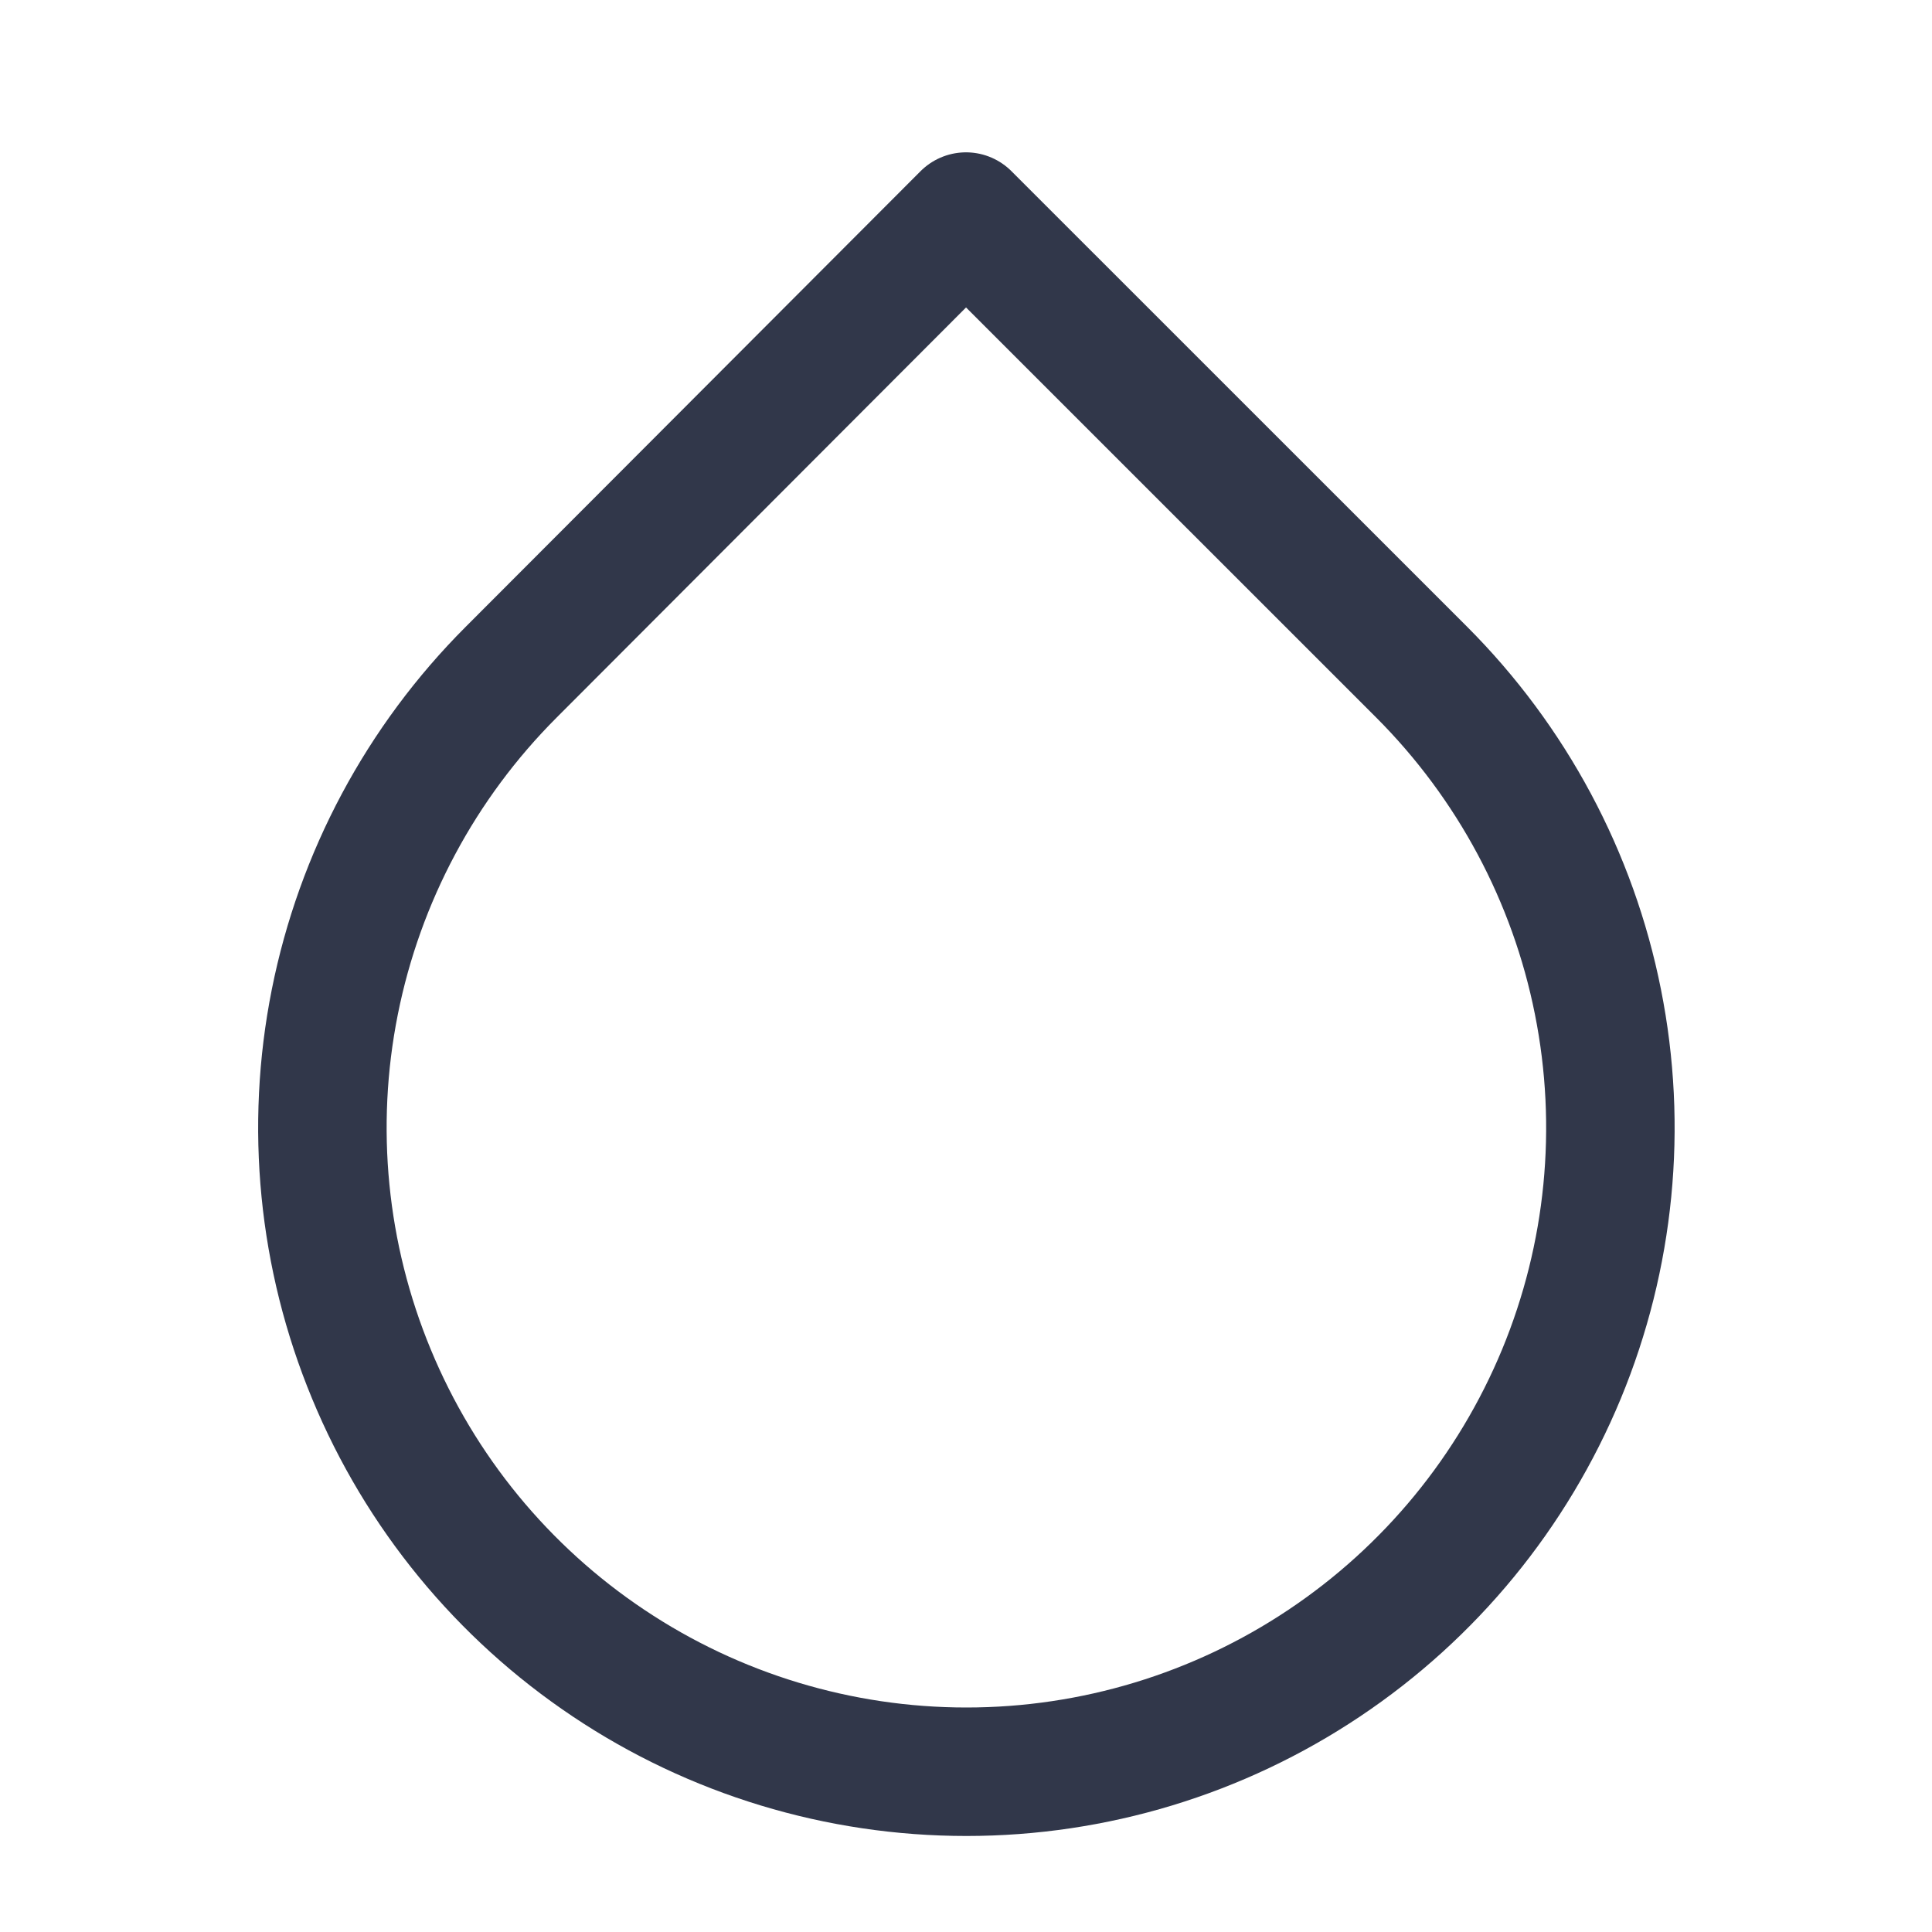 <svg width="20" height="20" viewBox="0 0 20 20" fill="none" xmlns="http://www.w3.org/2000/svg">
<path d="M10 2.242L14.717 6.958C15.649 7.891 16.285 9.078 16.542 10.372C16.8 11.665 16.668 13.006 16.164 14.224C15.659 15.443 14.805 16.484 13.708 17.217C12.612 17.95 11.323 18.341 10.004 18.341C8.685 18.341 7.396 17.95 6.3 17.217C5.203 16.484 4.349 15.443 3.845 14.224C3.34 13.006 3.208 11.665 3.466 10.372C3.724 9.078 4.359 7.891 5.292 6.958L10 2.242Z" stroke="#31374A" stroke-width="1.33" stroke-linecap="round" stroke-linejoin="round"/>
</svg>
